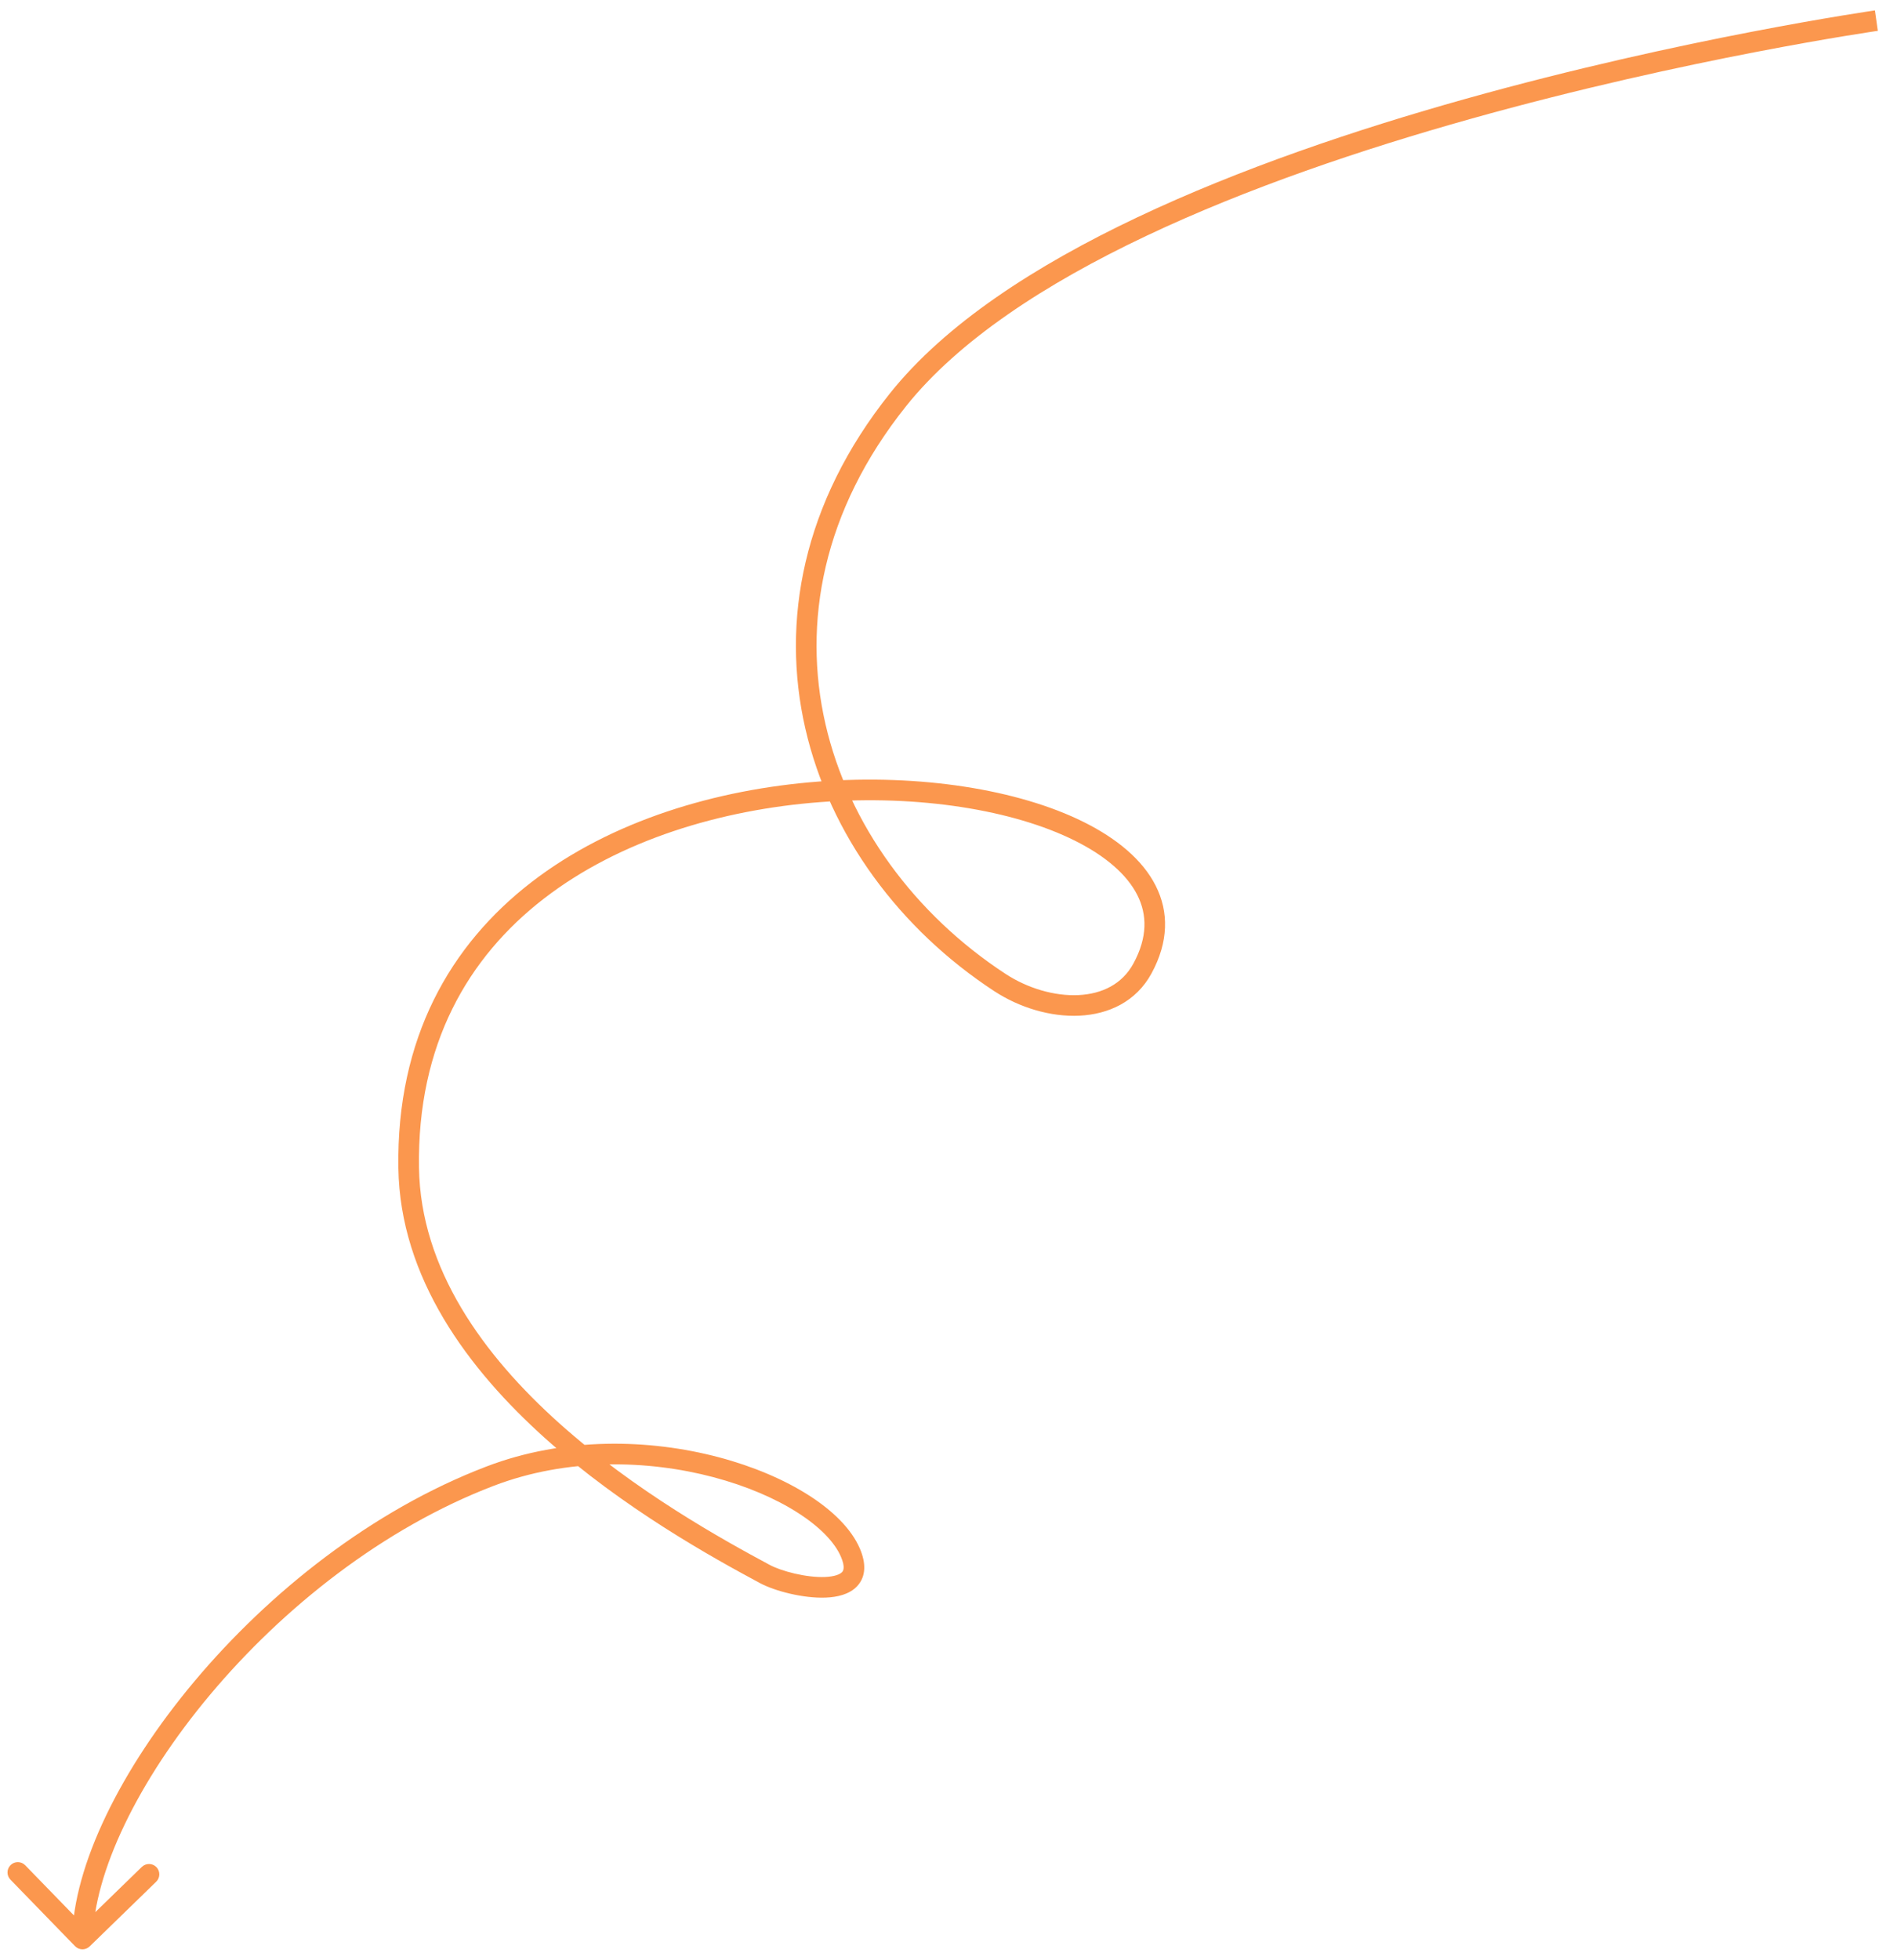 <svg width="92" height="95" viewBox="0 0 92 95" fill="none" xmlns="http://www.w3.org/2000/svg">
<path d="M48.499 47.635L48.226 48.054L48.499 47.635ZM41.243 75.271L40.783 75.468L41.243 75.271ZM3.641 94.349C3.834 94.546 4.15 94.551 4.348 94.359L7.575 91.222C7.773 91.03 7.778 90.713 7.586 90.515C7.393 90.317 7.077 90.313 6.878 90.505L4.01 93.293L1.222 90.424C1.03 90.227 0.713 90.222 0.515 90.415C0.317 90.607 0.313 90.924 0.505 91.121L3.641 94.349ZM19.82 56.617L20.32 56.609L19.82 56.617ZM43.545 19.387L43.155 19.075L43.545 19.387ZM55.41 46.944L55.849 47.183L55.41 46.944ZM23.773 71.56L23.594 71.093L23.773 71.56ZM37.096 76.307L37.333 75.866L37.096 76.307ZM48.773 47.217C44.377 44.343 41.151 39.983 40.031 35.092C38.914 30.215 39.883 24.776 43.936 19.699L43.155 19.075C38.916 24.384 37.87 30.133 39.056 35.316C40.24 40.484 43.637 45.054 48.226 48.054L48.773 47.217ZM43.936 19.699C46.482 16.511 50.674 13.763 55.589 11.437C60.493 9.115 66.069 7.235 71.332 5.76C76.593 4.285 81.529 3.219 85.151 2.521C86.962 2.172 88.443 1.915 89.471 1.746C89.985 1.661 90.386 1.598 90.658 1.557C90.794 1.536 90.897 1.52 90.967 1.51C91.001 1.505 91.028 1.501 91.045 1.499C91.054 1.497 91.06 1.496 91.064 1.496C91.067 1.496 91.068 1.495 91.069 1.495C91.07 1.495 91.07 1.495 91.07 1.495C91.071 1.495 91.071 1.495 91 1C90.929 0.505 90.929 0.505 90.929 0.505C90.928 0.505 90.928 0.505 90.927 0.505C90.926 0.505 90.924 0.506 90.922 0.506C90.917 0.507 90.91 0.508 90.901 0.509C90.883 0.512 90.856 0.516 90.82 0.521C90.749 0.531 90.644 0.547 90.506 0.568C90.231 0.61 89.827 0.674 89.309 0.759C88.273 0.93 86.783 1.188 84.962 1.539C81.322 2.24 76.357 3.313 71.062 4.797C65.769 6.28 60.135 8.178 55.161 10.533C50.196 12.883 45.841 15.71 43.155 19.075L43.936 19.699ZM48.226 48.054C49.438 48.846 50.945 49.305 52.344 49.239C53.756 49.173 55.1 48.565 55.849 47.183L54.97 46.706C54.427 47.707 53.451 48.186 52.297 48.241C51.133 48.295 49.831 47.908 48.773 47.217L48.226 48.054ZM41.702 75.074C41.293 74.12 40.39 73.234 39.22 72.487C38.039 71.734 36.539 71.091 34.861 70.646C31.509 69.758 27.384 69.645 23.594 71.093L23.951 72.027C27.506 70.669 31.411 70.767 34.605 71.613C36.2 72.036 37.602 72.641 38.682 73.33C39.772 74.026 40.487 74.777 40.783 75.468L41.702 75.074ZM23.594 71.093C18.027 73.219 13.041 77.204 9.435 81.501C5.844 85.779 3.55 90.454 3.5 93.993L4.5 94.007C4.545 90.811 6.666 86.356 10.201 82.143C13.722 77.948 18.574 74.081 23.951 72.027L23.594 71.093ZM19.32 56.624C19.402 61.946 22.697 66.375 26.46 69.745C30.232 73.123 34.557 75.512 36.86 76.748L37.333 75.866C35.039 74.636 30.805 72.293 27.127 69C23.44 65.698 20.396 61.514 20.32 56.609L19.32 56.624ZM36.86 76.748C37.226 76.944 37.753 77.128 38.308 77.257C38.865 77.387 39.489 77.472 40.051 77.449C40.587 77.427 41.195 77.303 41.578 76.886C42.01 76.415 41.999 75.764 41.702 75.074L40.783 75.468C41.005 75.986 40.892 76.154 40.841 76.21C40.74 76.32 40.484 76.43 40.011 76.45C39.565 76.468 39.036 76.4 38.535 76.283C38.033 76.166 37.597 76.008 37.333 75.866L36.86 76.748ZM55.849 47.183C56.673 45.663 56.697 44.212 56.044 42.929C55.407 41.675 54.157 40.647 52.566 39.854C49.379 38.267 44.609 37.516 39.699 37.889C34.784 38.262 29.654 39.768 25.764 42.774C21.855 45.794 19.223 50.314 19.32 56.624L20.32 56.609C20.228 50.628 22.704 46.402 26.376 43.565C30.067 40.713 34.99 39.249 39.775 38.886C44.565 38.522 49.141 39.266 52.12 40.75C53.611 41.492 54.651 42.394 55.153 43.382C55.64 44.34 55.656 45.442 54.97 46.706L55.849 47.183Z" fill="#FB974E"/>
</svg>
